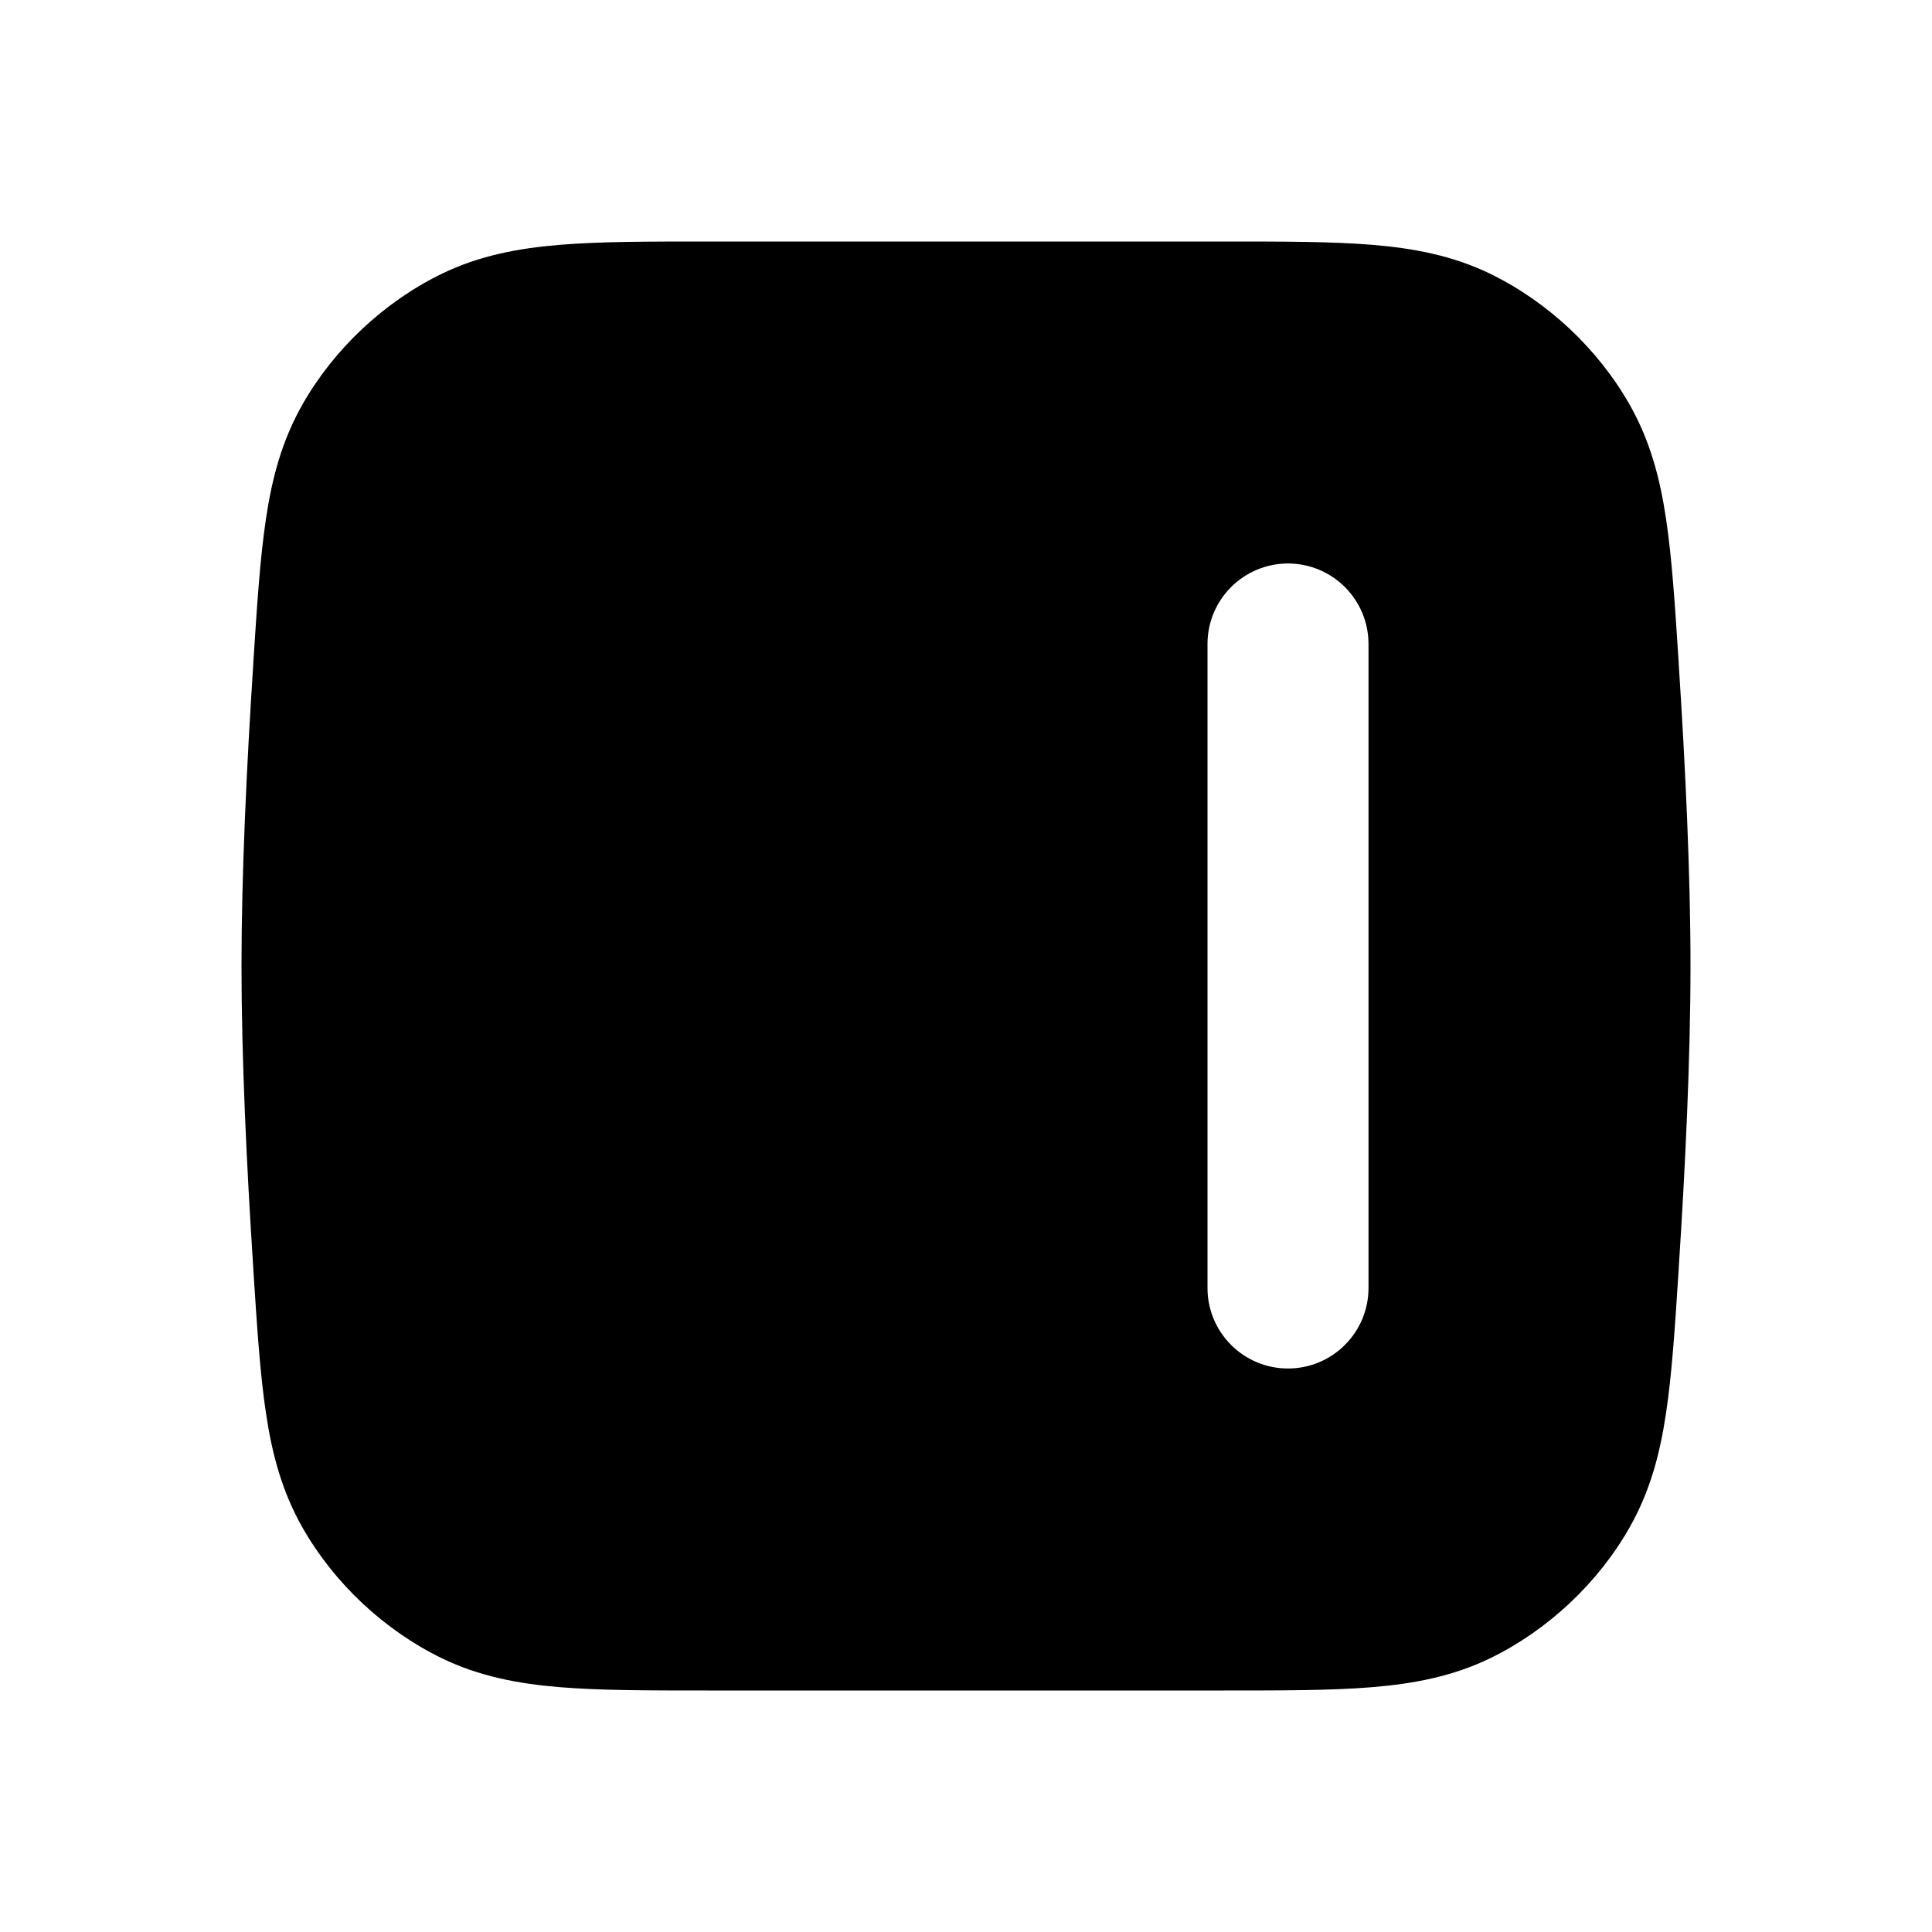<svg width="24" height="24" viewBox="0 0 24 24" fill="none" xmlns="http://www.w3.org/2000/svg">
<path fill-rule="evenodd" clip-rule="evenodd" d="M20.854 8.253C20.936 9.511 21 10.861 21 12C21 13.139 20.936 14.489 20.854 15.748L20.852 15.788C20.807 16.486 20.769 17.072 20.696 17.555C20.62 18.066 20.496 18.53 20.243 18.975C19.851 19.666 19.226 20.252 18.512 20.599C18.048 20.824 17.566 20.916 17.042 20.959C16.542 21 15.936 21 15.208 21L8.792 21C8.064 21 7.458 21 6.958 20.959C6.434 20.916 5.952 20.824 5.488 20.599C4.774 20.252 4.149 19.666 3.757 18.975C3.504 18.53 3.38 18.066 3.304 17.555C3.231 17.072 3.193 16.486 3.148 15.788L3.146 15.748C3.064 14.489 3 13.139 3 12C3 10.861 3.064 9.511 3.146 8.253L3.148 8.212C3.193 7.514 3.231 6.928 3.304 6.444C3.38 5.934 3.504 5.47 3.757 5.025C4.149 4.334 4.774 3.748 5.488 3.401C5.952 3.176 6.434 3.084 6.958 3.041C7.458 3 8.064 3 8.792 3L15.208 3C15.936 3 16.542 3 17.042 3.041C17.566 3.084 18.048 3.176 18.512 3.401C19.226 3.748 19.851 4.334 20.243 5.025C20.496 5.47 20.62 5.934 20.696 6.444C20.769 6.928 20.807 7.514 20.852 8.212L20.854 8.253ZM17 8C17 7.448 16.552 7 16 7C15.448 7 15 7.448 15 8L15 16C15 16.552 15.448 17 16 17C16.552 17 17 16.552 17 16L17 8Z" fill="black"/>
</svg>
